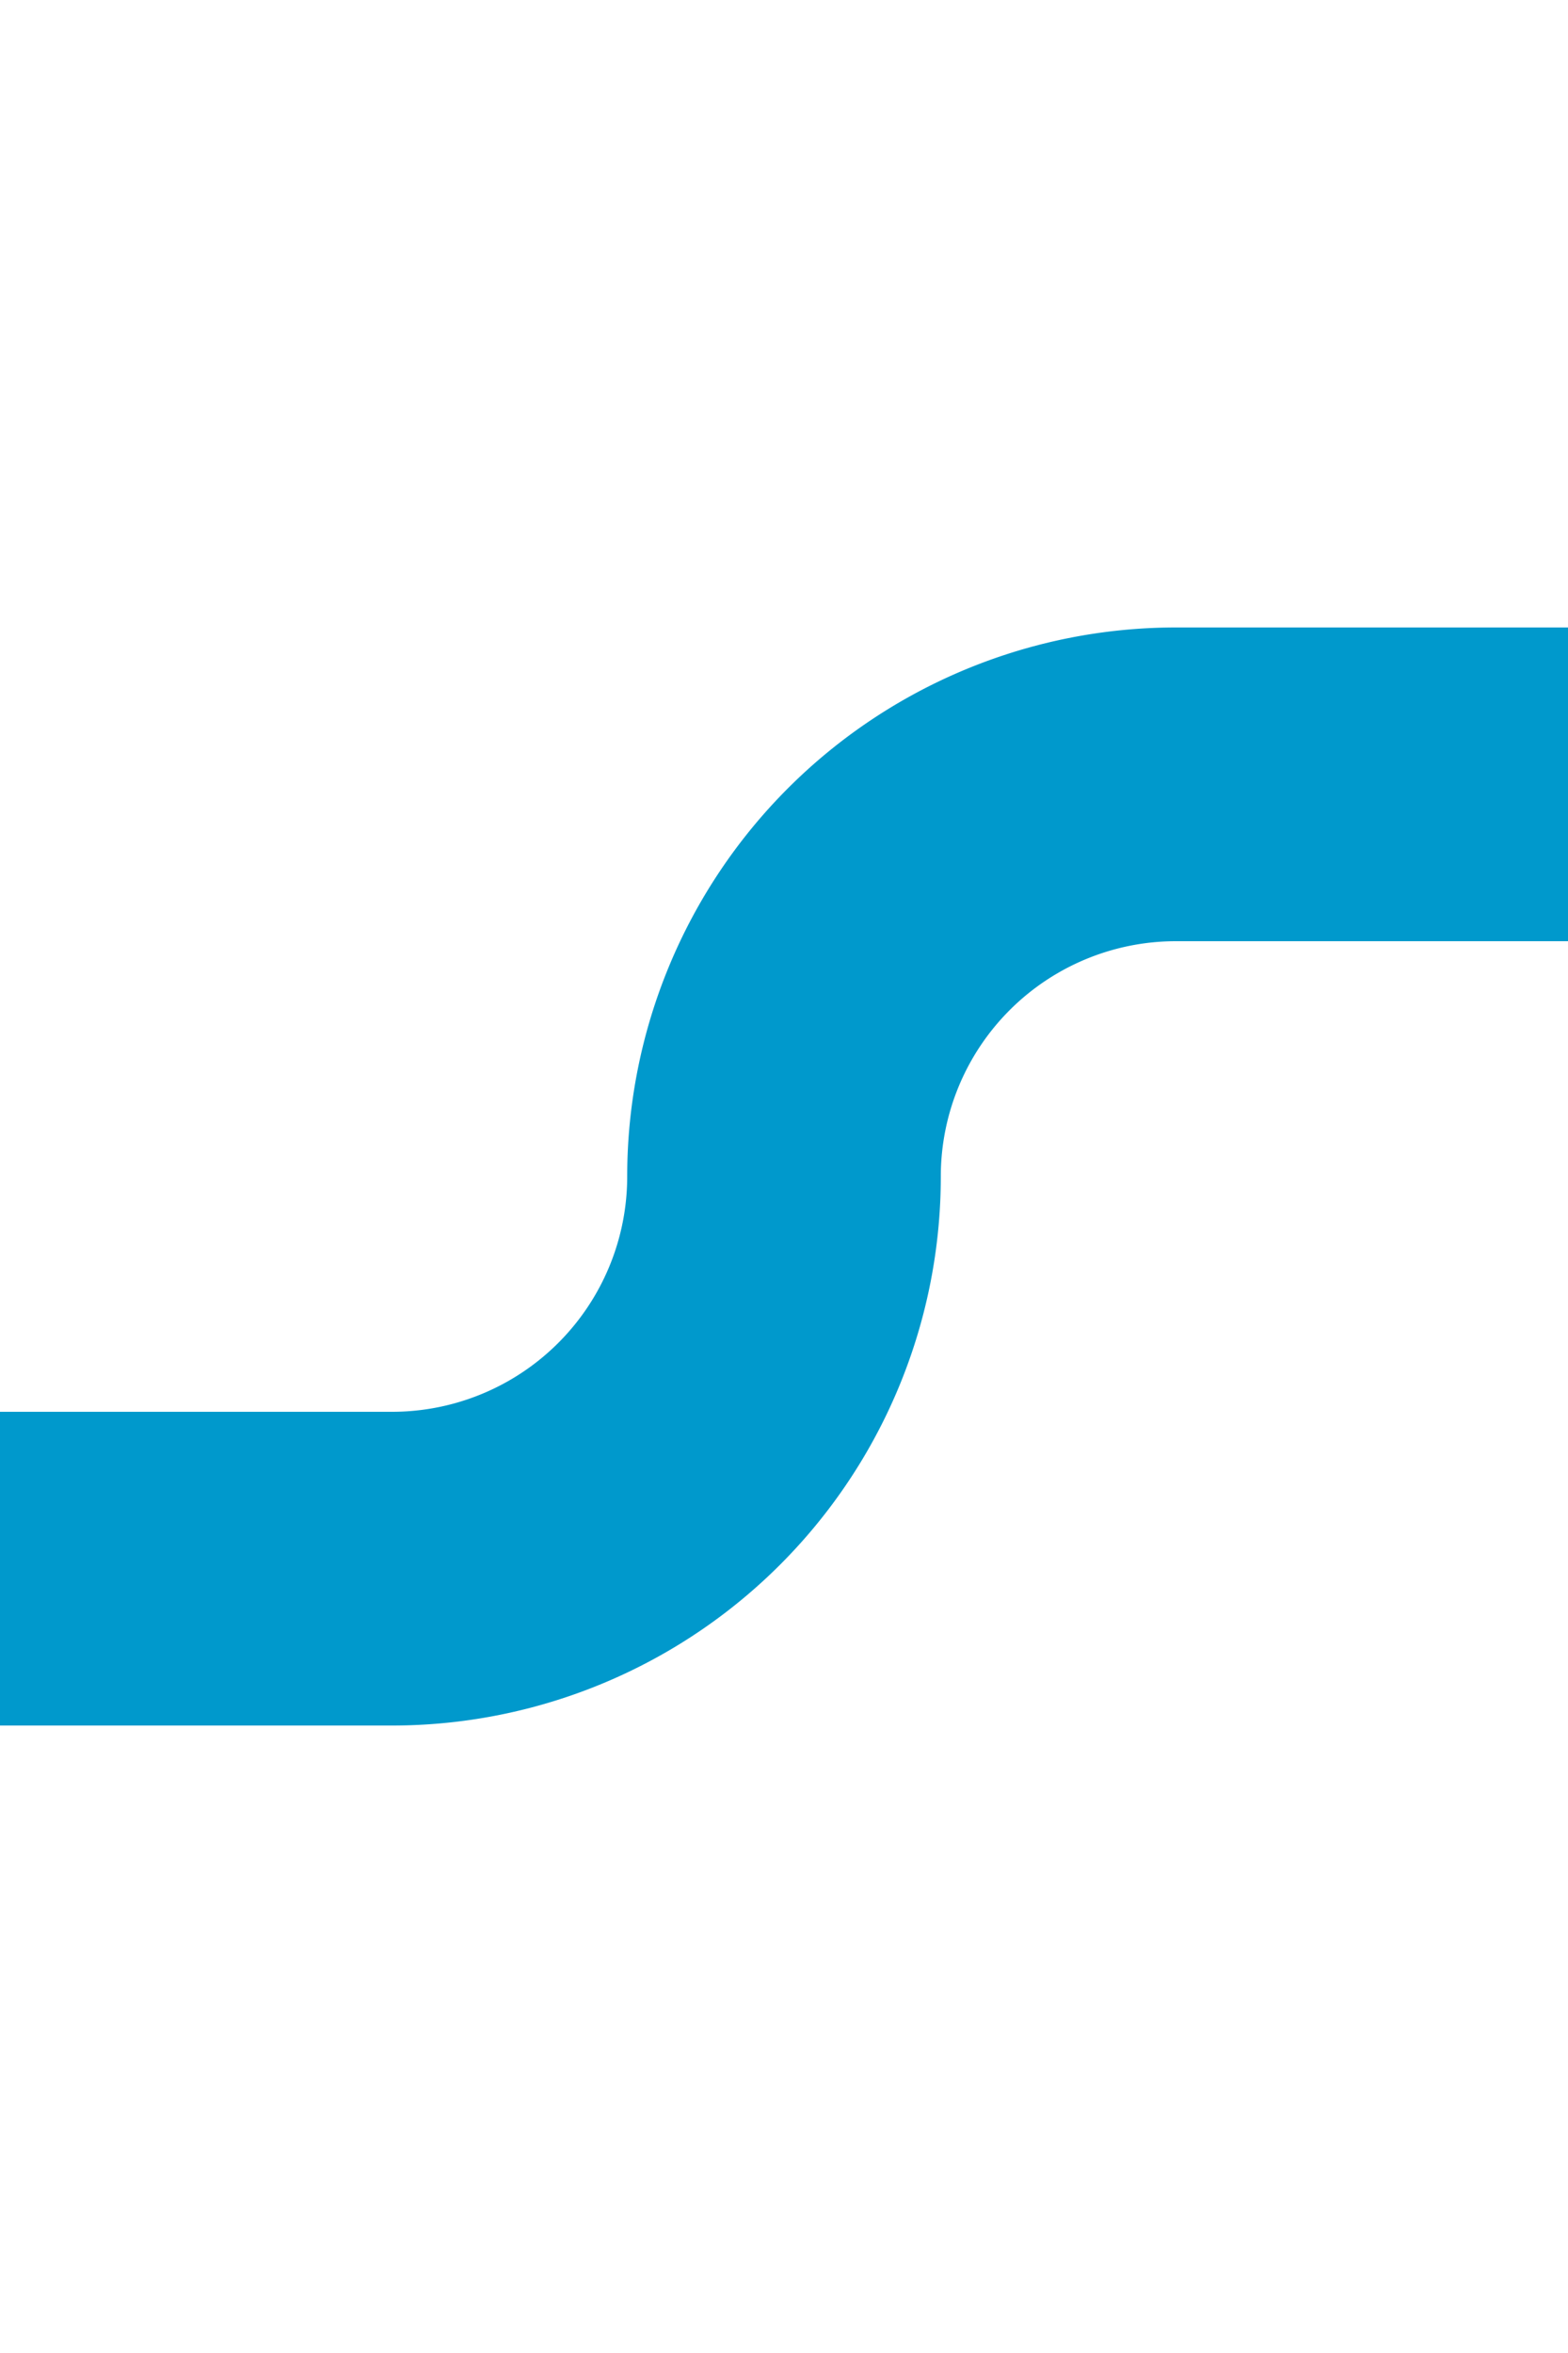 ﻿<?xml version="1.0" encoding="utf-8"?>
<svg version="1.1" xmlns:xlink="http://www.w3.org/1999/xlink" width="10px" height="15px" preserveAspectRatio="xMidYMin meet" viewBox="383 292  8 15" xmlns="http://www.w3.org/2000/svg">
  <path d="M 347 302  L 384.5 302  A 2.5 2.5 0 0 0 387 299.5 A 2.5 2.5 0 0 1 389.5 297 L 397 297  " stroke-width="2" stroke="#0099cc" fill="none" />
</svg>